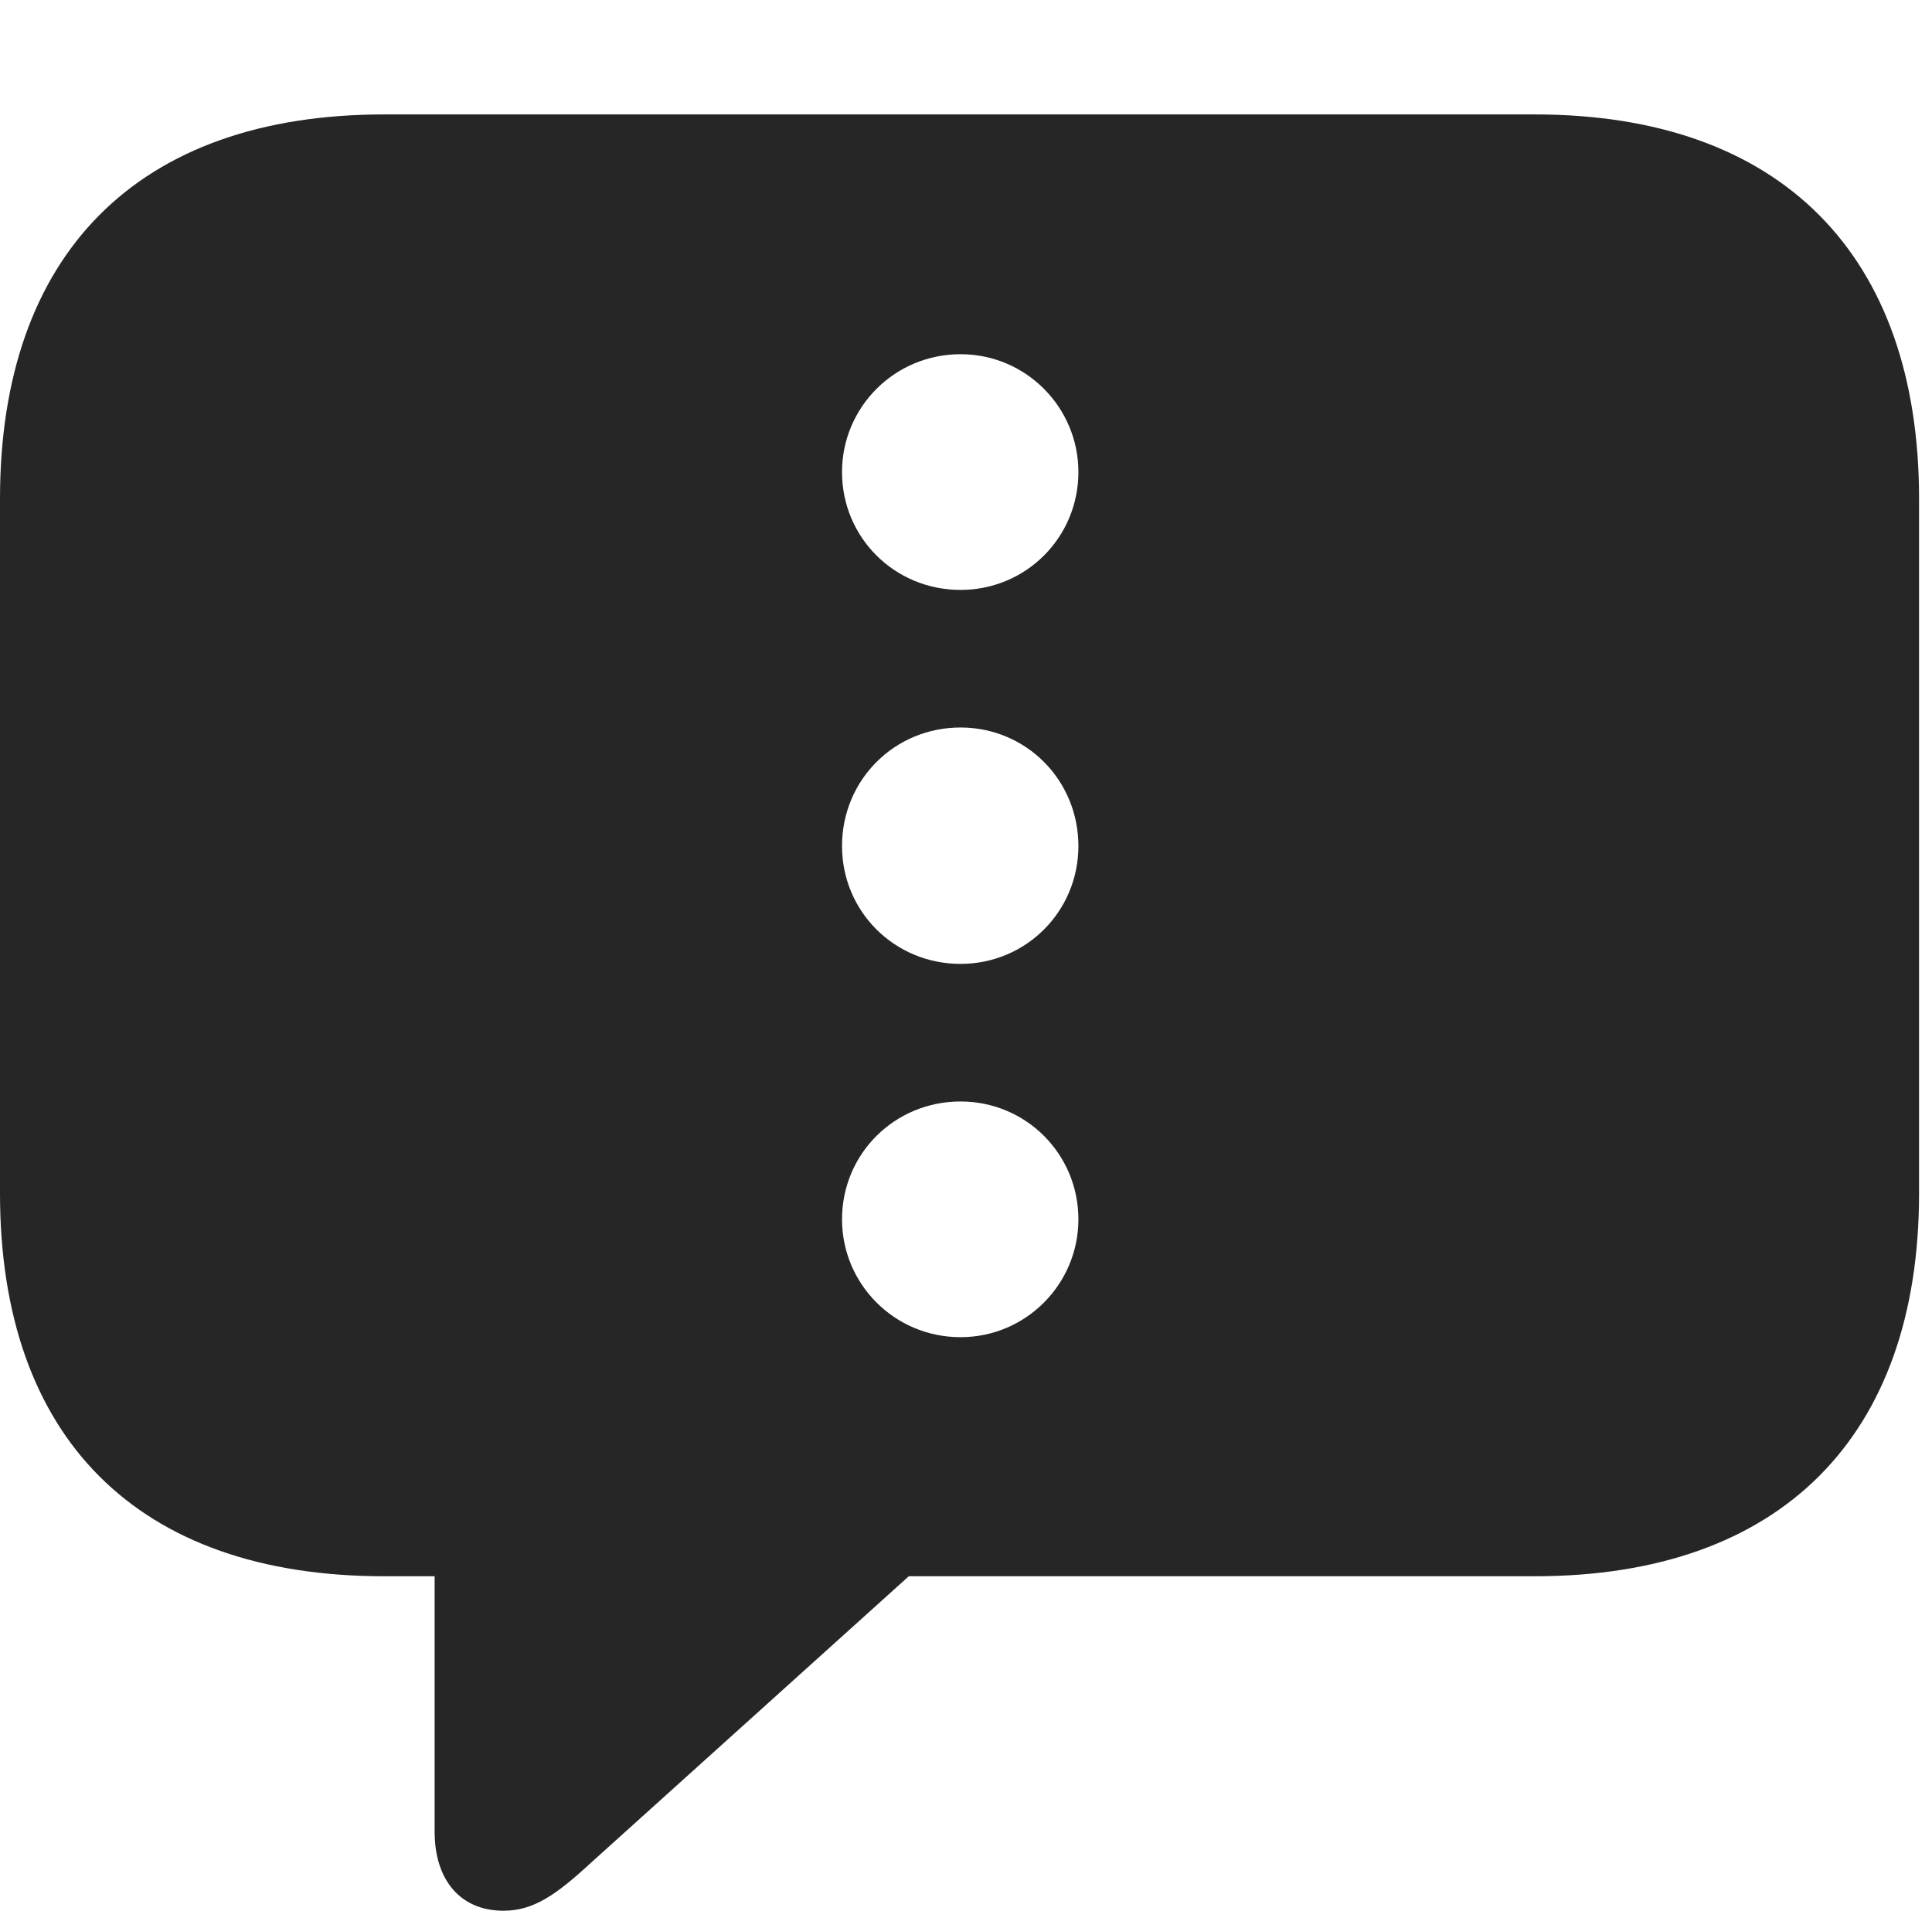 <?xml version="1.0" encoding="UTF-8"?>
<!--Generator: Apple Native CoreSVG 326-->
<!DOCTYPE svg
PUBLIC "-//W3C//DTD SVG 1.1//EN"
       "http://www.w3.org/Graphics/SVG/1.1/DTD/svg11.dtd">
<svg version="1.1" xmlns="http://www.w3.org/2000/svg" xmlns:xlink="http://www.w3.org/1999/xlink" viewBox="0 0 55.391 54.785">
 <g>
  <rect height="54.785" opacity="0" width="55.391" x="0" y="0"/>
  <path d="M55.02 14.297L55.02 34.219C55.02 41.172 51.074 45.195 44.004 45.195L26.055 45.195L16.934 53.418C15.938 54.336 15.293 54.785 14.434 54.785C13.184 54.785 12.461 53.887 12.461 52.52L12.461 45.195L11.016 45.195C3.926 45.195 0 41.211 0 34.219L0 14.297C0 7.305 3.926 3.281 11.016 3.281L44.004 3.281C51.074 3.281 55.02 7.324 55.02 14.297ZM24.141 34.961C24.141 36.816 25.645 38.34 27.539 38.34C29.414 38.34 30.918 36.816 30.918 34.961C30.918 33.086 29.414 31.582 27.539 31.582C25.645 31.582 24.141 33.086 24.141 34.961ZM24.141 24.258C24.141 26.133 25.645 27.637 27.539 27.637C29.414 27.637 30.918 26.133 30.918 24.258C30.918 22.363 29.414 20.859 27.539 20.859C25.645 20.859 24.141 22.363 24.141 24.258ZM24.141 13.535C24.141 15.41 25.645 16.914 27.539 16.914C29.414 16.914 30.918 15.41 30.918 13.535C30.918 11.68 29.414 10.156 27.539 10.156C25.645 10.156 24.141 11.68 24.141 13.535Z" fill="black" fill-opacity="0.85"/>
 </g>
</svg>
